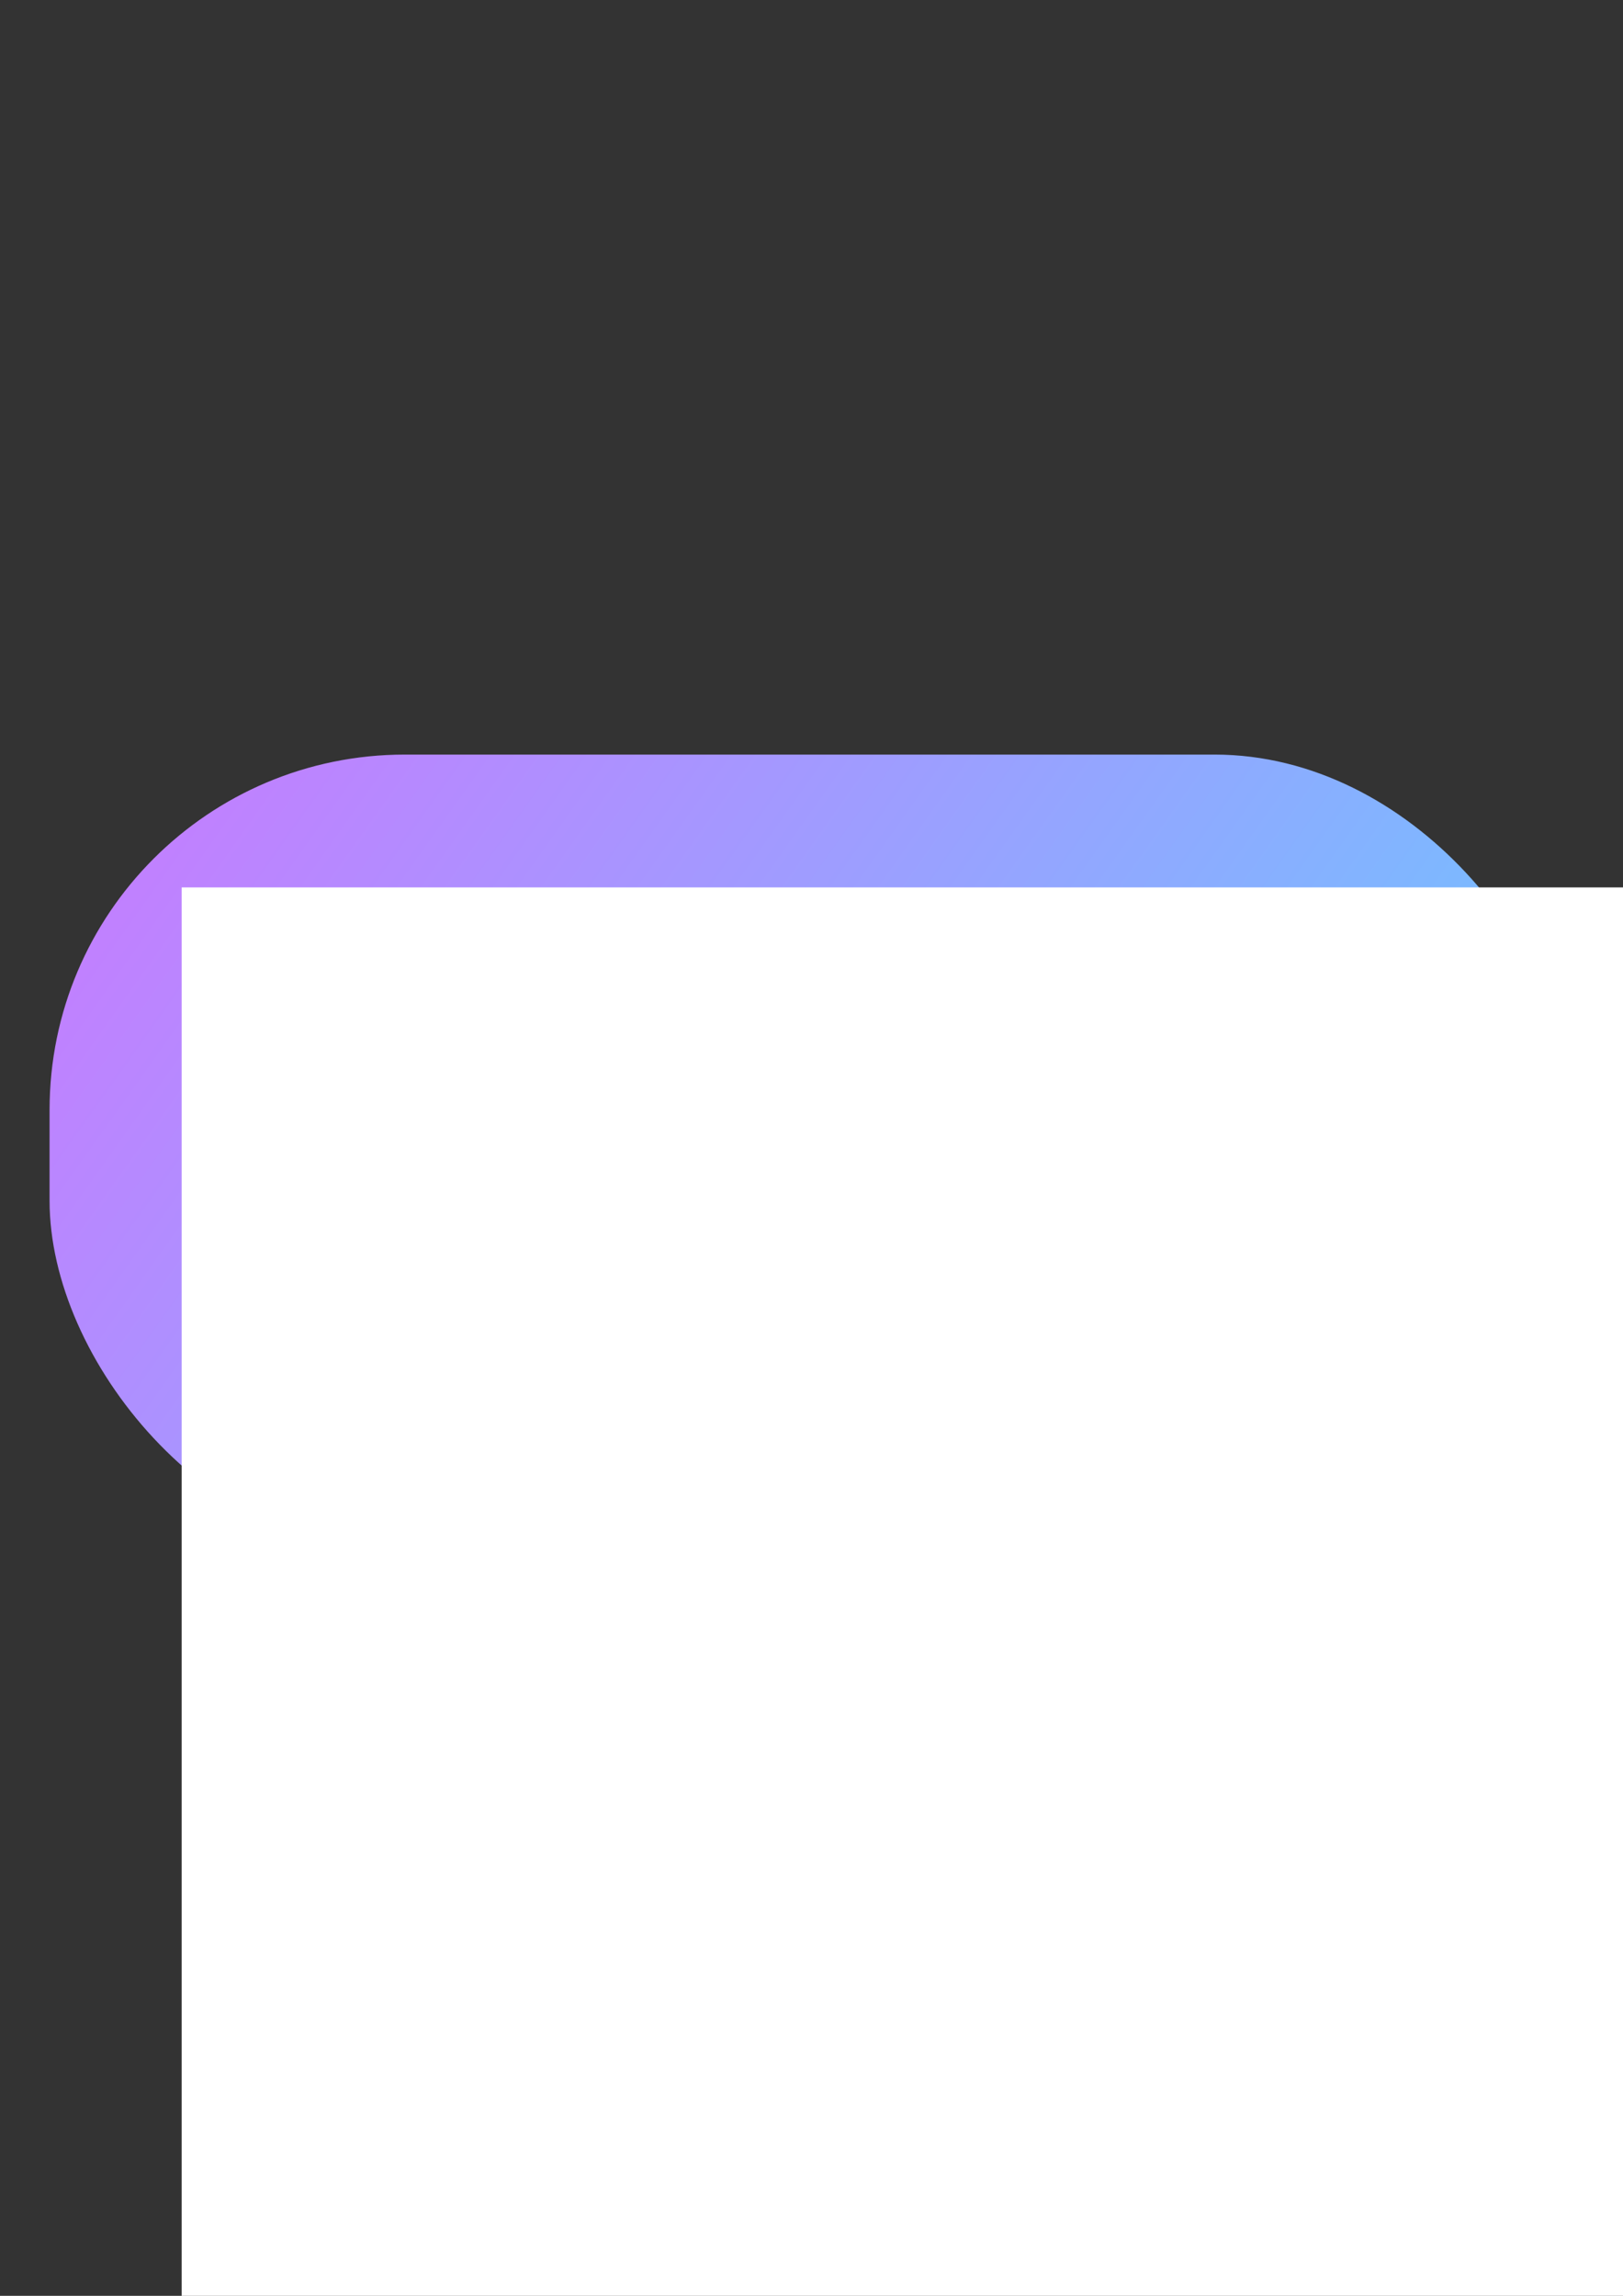 <?xml version="1.0" encoding="UTF-8" standalone="no"?>
<!-- Created with Inkscape (http://www.inkscape.org/) -->

<svg
   xmlns:dc="http://purl.org/dc/elements/1.1/"
   xmlns:cc="http://creativecommons.org/ns#"
   xmlns:rdf="http://www.w3.org/1999/02/22-rdf-syntax-ns#"
   xmlns:svg="http://www.w3.org/2000/svg"
   xmlns="http://www.w3.org/2000/svg"
   xmlns:xlink="http://www.w3.org/1999/xlink"
   xmlns:sodipodi="http://sodipodi.sourceforge.net/DTD/sodipodi-0.dtd"
   xmlns:inkscape="http://www.inkscape.org/namespaces/inkscape"
   width="210mm"
   height="297mm"
   viewBox="0 0 210 297"
   version="1.1"
   id="svg838"
   inkscape:version="0.92.4 (5da689c313, 2019-01-14)"
   sodipodi:docname="play button.svg">
  <rect x="0" y="0" width="210" height="297" fill="#333333" stroke="none"/>
  <defs
     id="defs832">
    <linearGradient
       inkscape:collect="always"
       id="linearGradient1389">
      <stop
         style="stop-color:#60d0ff;stop-opacity:1"
         offset="0"
         id="stop1385" />
      <stop
         style="stop-color:#c180ff;stop-opacity:1"
         offset="1"
         id="stop1387" />
    </linearGradient>
    <linearGradient
       inkscape:collect="always"
       xlink:href="#linearGradient1389"
       id="linearGradient1391"
       x1="203.125"
       y1="201.317"
       x2="37.571"
       y2="83.699"
       gradientUnits="userSpaceOnUse" />
  </defs>
  <sodipodi:namedview
     id="base"
     pagecolor="#ffffff"
     bordercolor="#666666"
     borderopacity="1.0"
     inkscape:pageopacity="0.0"
     inkscape:pageshadow="2"
     inkscape:zoom="0.7"
     inkscape:cx="206.21098"
     inkscape:cy="589.96655"
     inkscape:document-units="mm"
     inkscape:current-layer="layer1"
     showgrid="false"
     inkscape:window-width="1920"
     inkscape:window-height="1001"
     inkscape:window-x="-9"
     inkscape:window-y="-9"
     inkscape:window-maximized="1" />
  <g
     inkscape:label="Layer 1"
     inkscape:groupmode="layer"
     id="layer1">
    <rect
       style="fill:url(#linearGradient1391);fill-opacity:1;stroke:none;stroke-width:8.719;stroke-linejoin:round;stroke-miterlimit:4;stroke-dasharray:none;stroke-dashoffset:0;stroke-opacity:1"
       id="rect1383"
       width="196.71"
       height="103.701"
       x="6.414"
       y="97.617"
       ry="45.97"
       inkscape:export-filename="C:\Users\alexs\Documents\Unity Projects\AR APP\Assets\Imagenes\Play.png"
       inkscape:export-xdpi="96"
       inkscape:export-ydpi="96" />
    <flowRoot
       xml:space="preserve"
       id="flowRoot1393"
       style="font-style:normal;font-weight:normal;font-size:40px;line-height:1.25;font-family:sans-serif;letter-spacing:0px;word-spacing:0px;fill:#ffffff;fill-opacity:1;stroke:none"
       transform="matrix(1.479,0,0,1.479,-137.072,-615.748)"
       inkscape:export-filename="C:\Users\alexs\Documents\Unity Projects\AR APP\Assets\Imagenes\Play.png"
       inkscape:export-xdpi="96"
       inkscape:export-ydpi="96"><flowRegion
         id="flowRegion1395"
         style="fill:#ffffff;fill-opacity:1"><rect
           id="rect1397"
           width="541.429"
           height="178.571"
           x="108.571"
           y="493.948"
           style="fill:#ffffff;fill-opacity:1" /></flowRegion><flowPara
         id="flowPara1399">Jugar</flowPara></flowRoot>  </g>
</svg>
